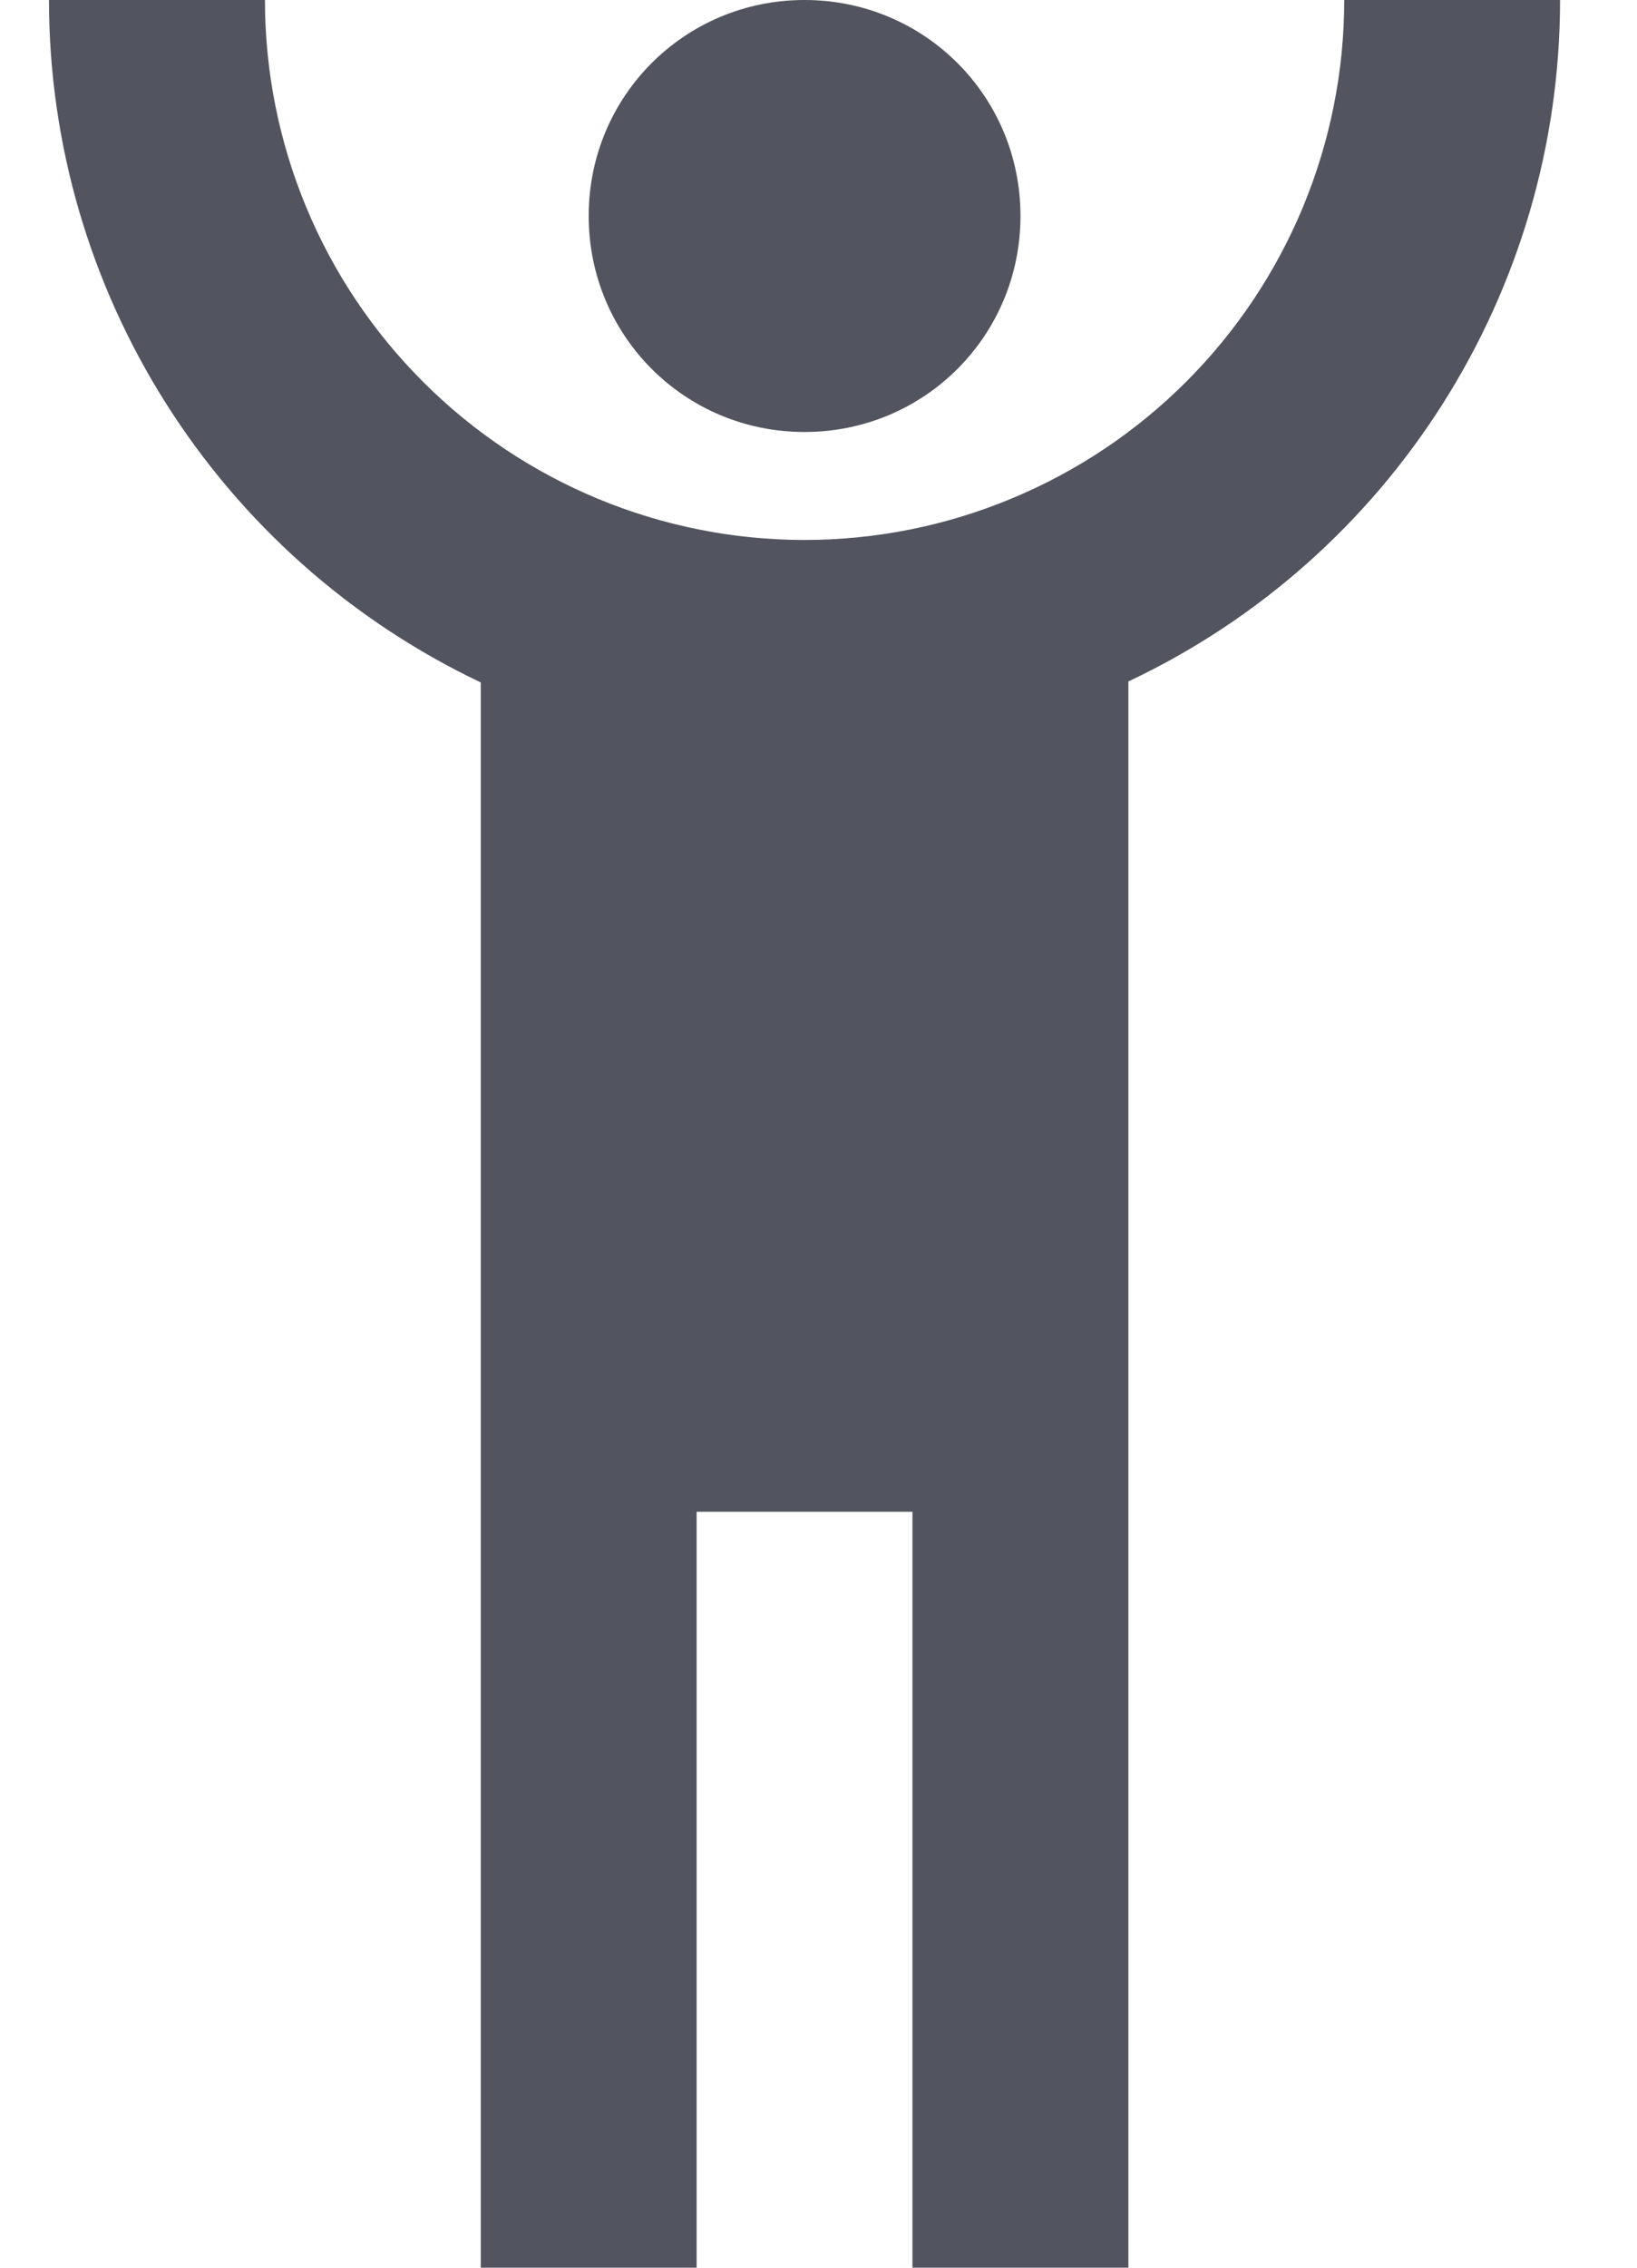 <svg width="13" height="18" viewBox="0 0 13 18" fill="none" xmlns="http://www.w3.org/2000/svg">
<path d="M0.389 0C0.389 2.314 1.726 4.423 3.818 5.417V18H5.532V12H7.246V18H8.961V5.409C11.052 4.423 12.389 2.314 12.389 0H10.675C10.675 1.137 10.223 2.227 9.42 3.03C9.022 3.428 8.549 3.744 8.029 3.959C7.509 4.175 6.952 4.286 6.389 4.286C5.253 4.286 4.162 3.834 3.359 3.03C2.555 2.227 2.104 1.137 2.104 0M6.389 0C5.438 0 4.675 0.763 4.675 1.714C4.675 2.666 5.438 3.429 6.389 3.429C7.341 3.429 8.104 2.666 8.104 1.714C8.104 0.763 7.341 0 6.389 0Z" fill="#525560"/>
</svg>
